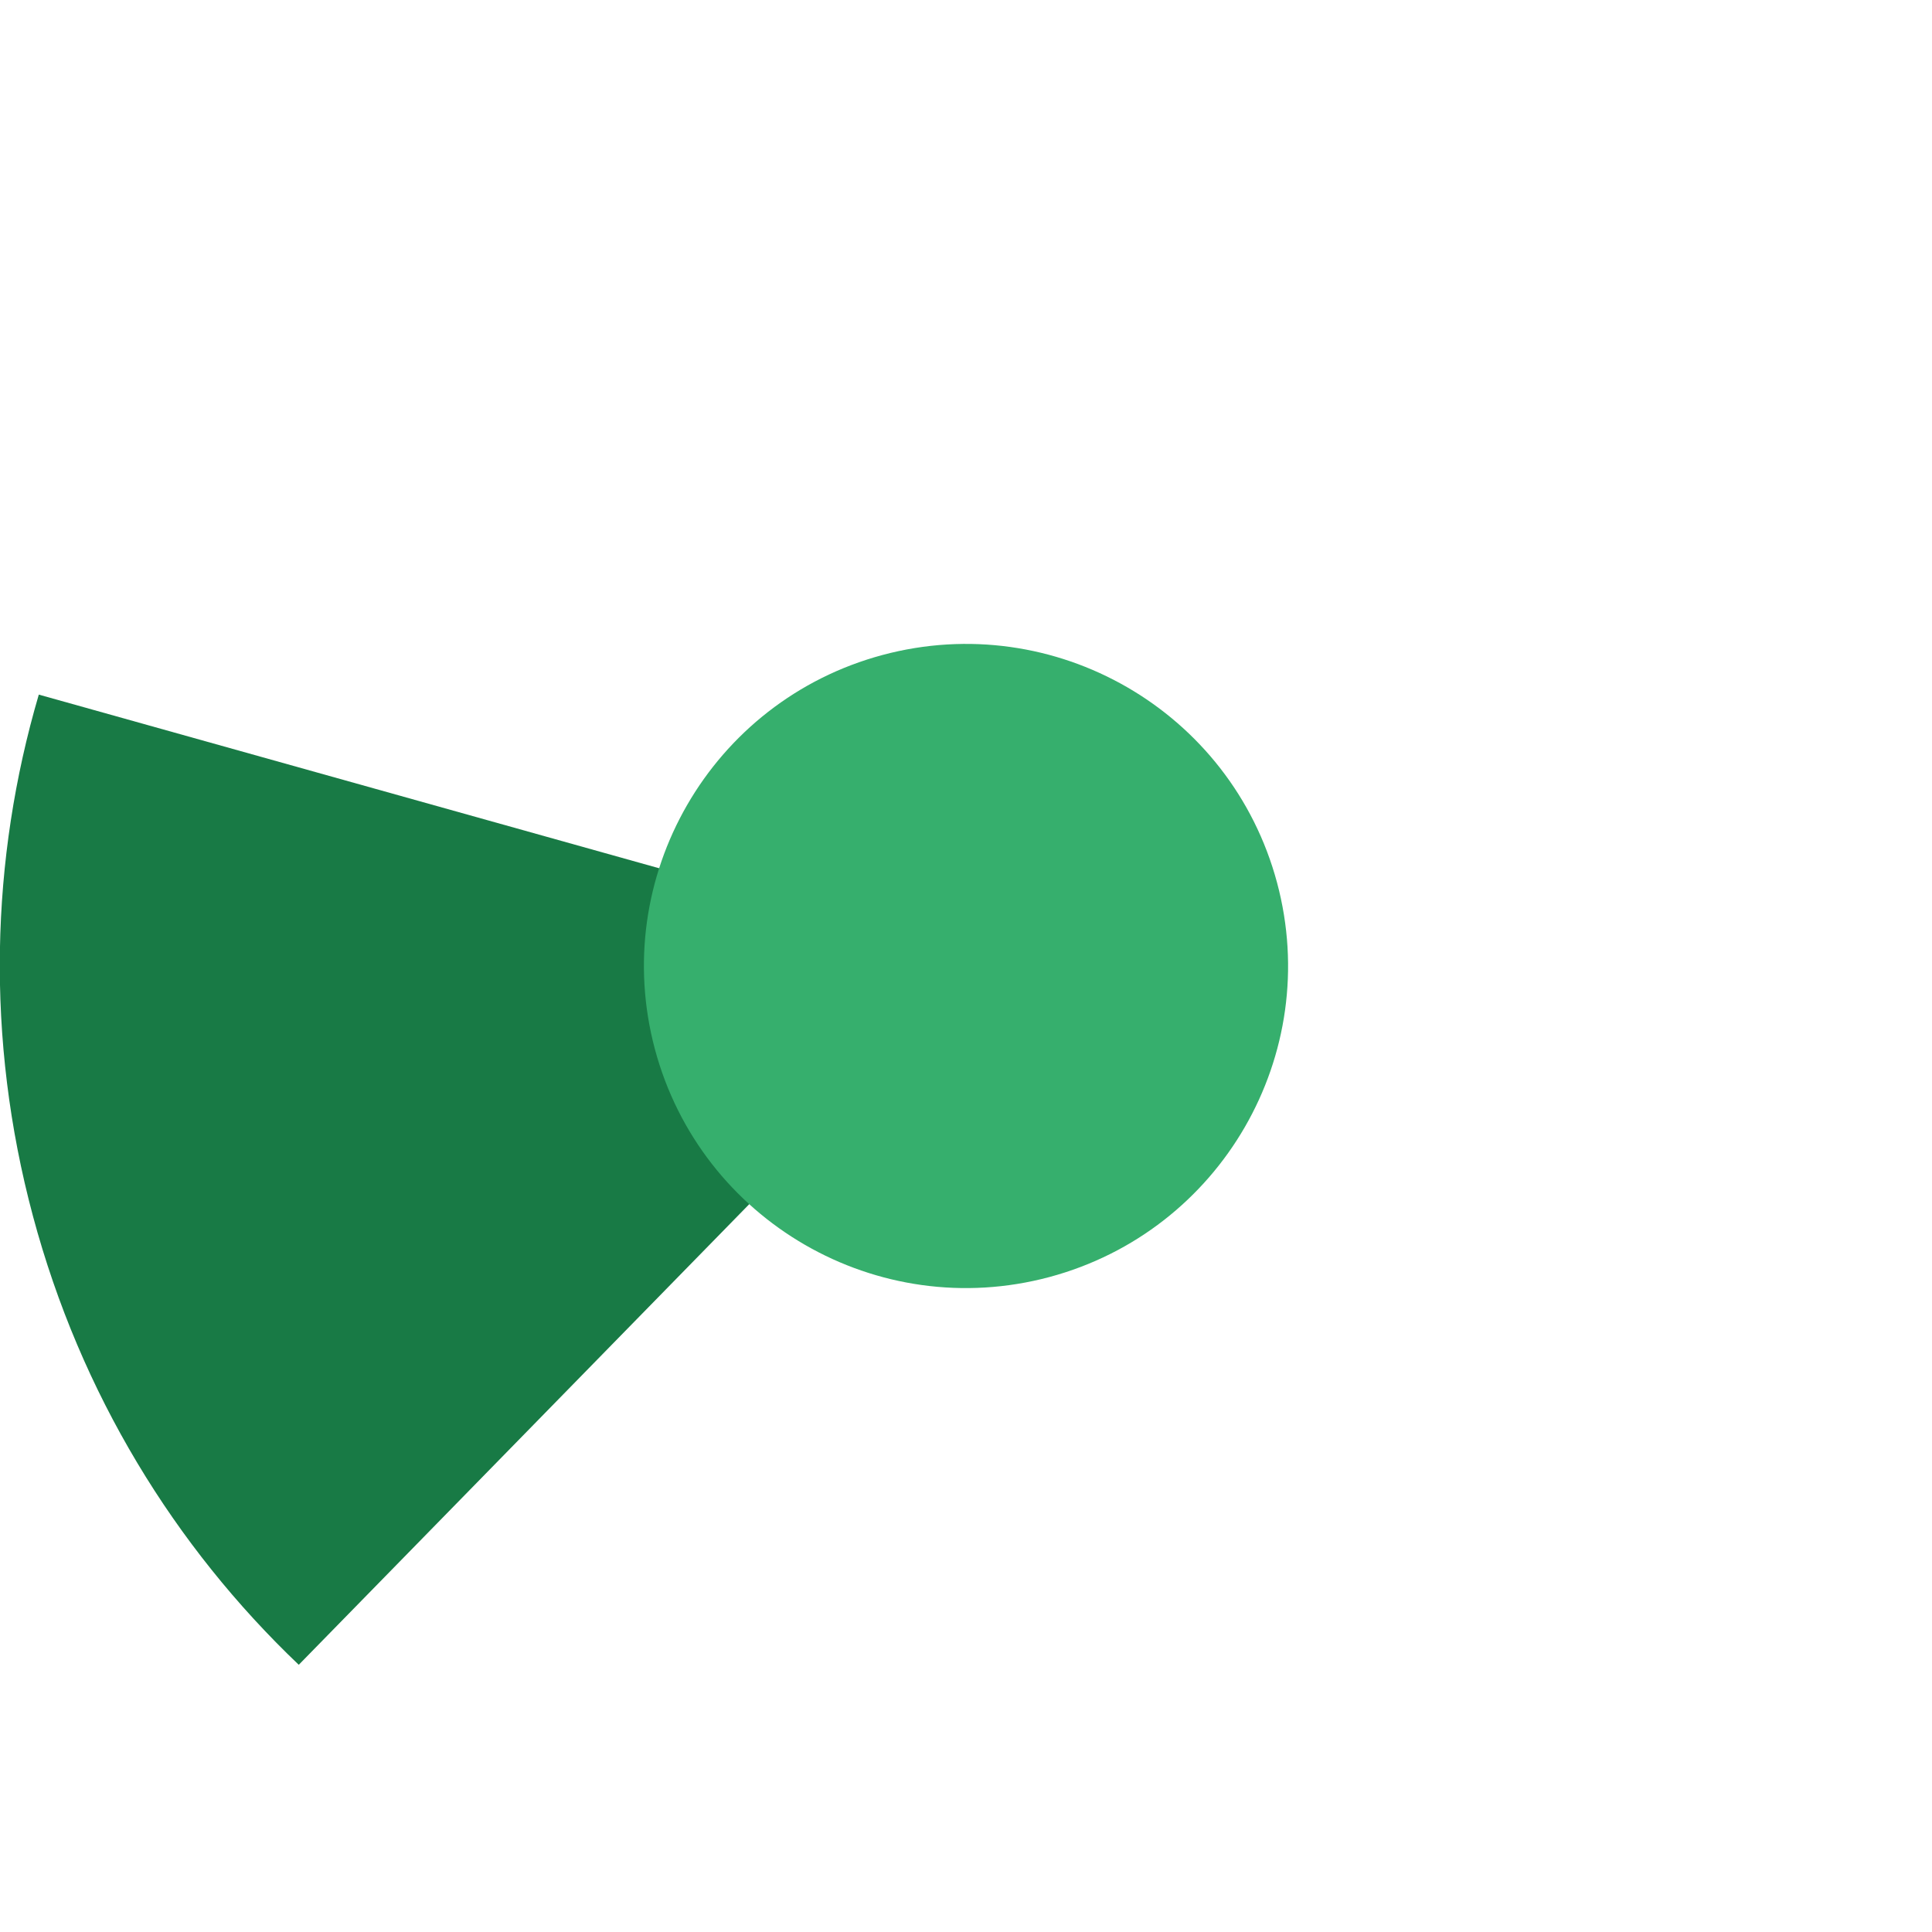 <?xml version="1.0" encoding="UTF-8" standalone="no"?>
<svg width="36px" height="36px" viewBox="0 0 36 36" version="1.1" xmlns="http://www.w3.org/2000/svg" xmlns:xlink="http://www.w3.org/1999/xlink">
    <!-- Generator: Sketch 39.1 (31720) - http://www.bohemiancoding.com/sketch -->
    <title>regular-255</title>
    <desc>Created with Sketch.</desc>
    <defs></defs>
    <g id="Page-1" stroke="none" stroke-width="1" fill="none" fill-rule="evenodd">
        <g id="regular" transform="translate(-629, 0)">
            <path d="M664.387,13.341 C661.814,3.739 651.944,-1.96 642.341,0.613 C632.739,3.186 627.04,13.056 629.613,22.659 C632.186,32.261 642.056,37.96 651.659,35.387 C661.261,32.814 666.96,22.944 664.387,13.341 L664.387,13.341 Z" id="ghost" fill-opacity="0" fill="#FCC24C"></path>
            <path d="M629.723,12.943 C628.823,16.007 628.727,19.35 629.614,22.66 C630.501,25.971 632.255,28.818 634.567,31.021 L647.406,17.893 L629.723,12.943 L629.723,12.943 L629.723,12.943 Z" id="ca" fill="#187A45"></path>
            <path d="M652.796,16.447 C651.938,13.246 648.648,11.347 645.447,12.204 C642.246,13.062 640.347,16.352 641.204,19.553 C642.062,22.754 645.352,24.653 648.553,23.796 C651.754,22.938 653.653,19.648 652.796,16.447 L652.796,16.447 Z" id="green" fill="#36AF6D"></path>
        </g>
    </g>
</svg>